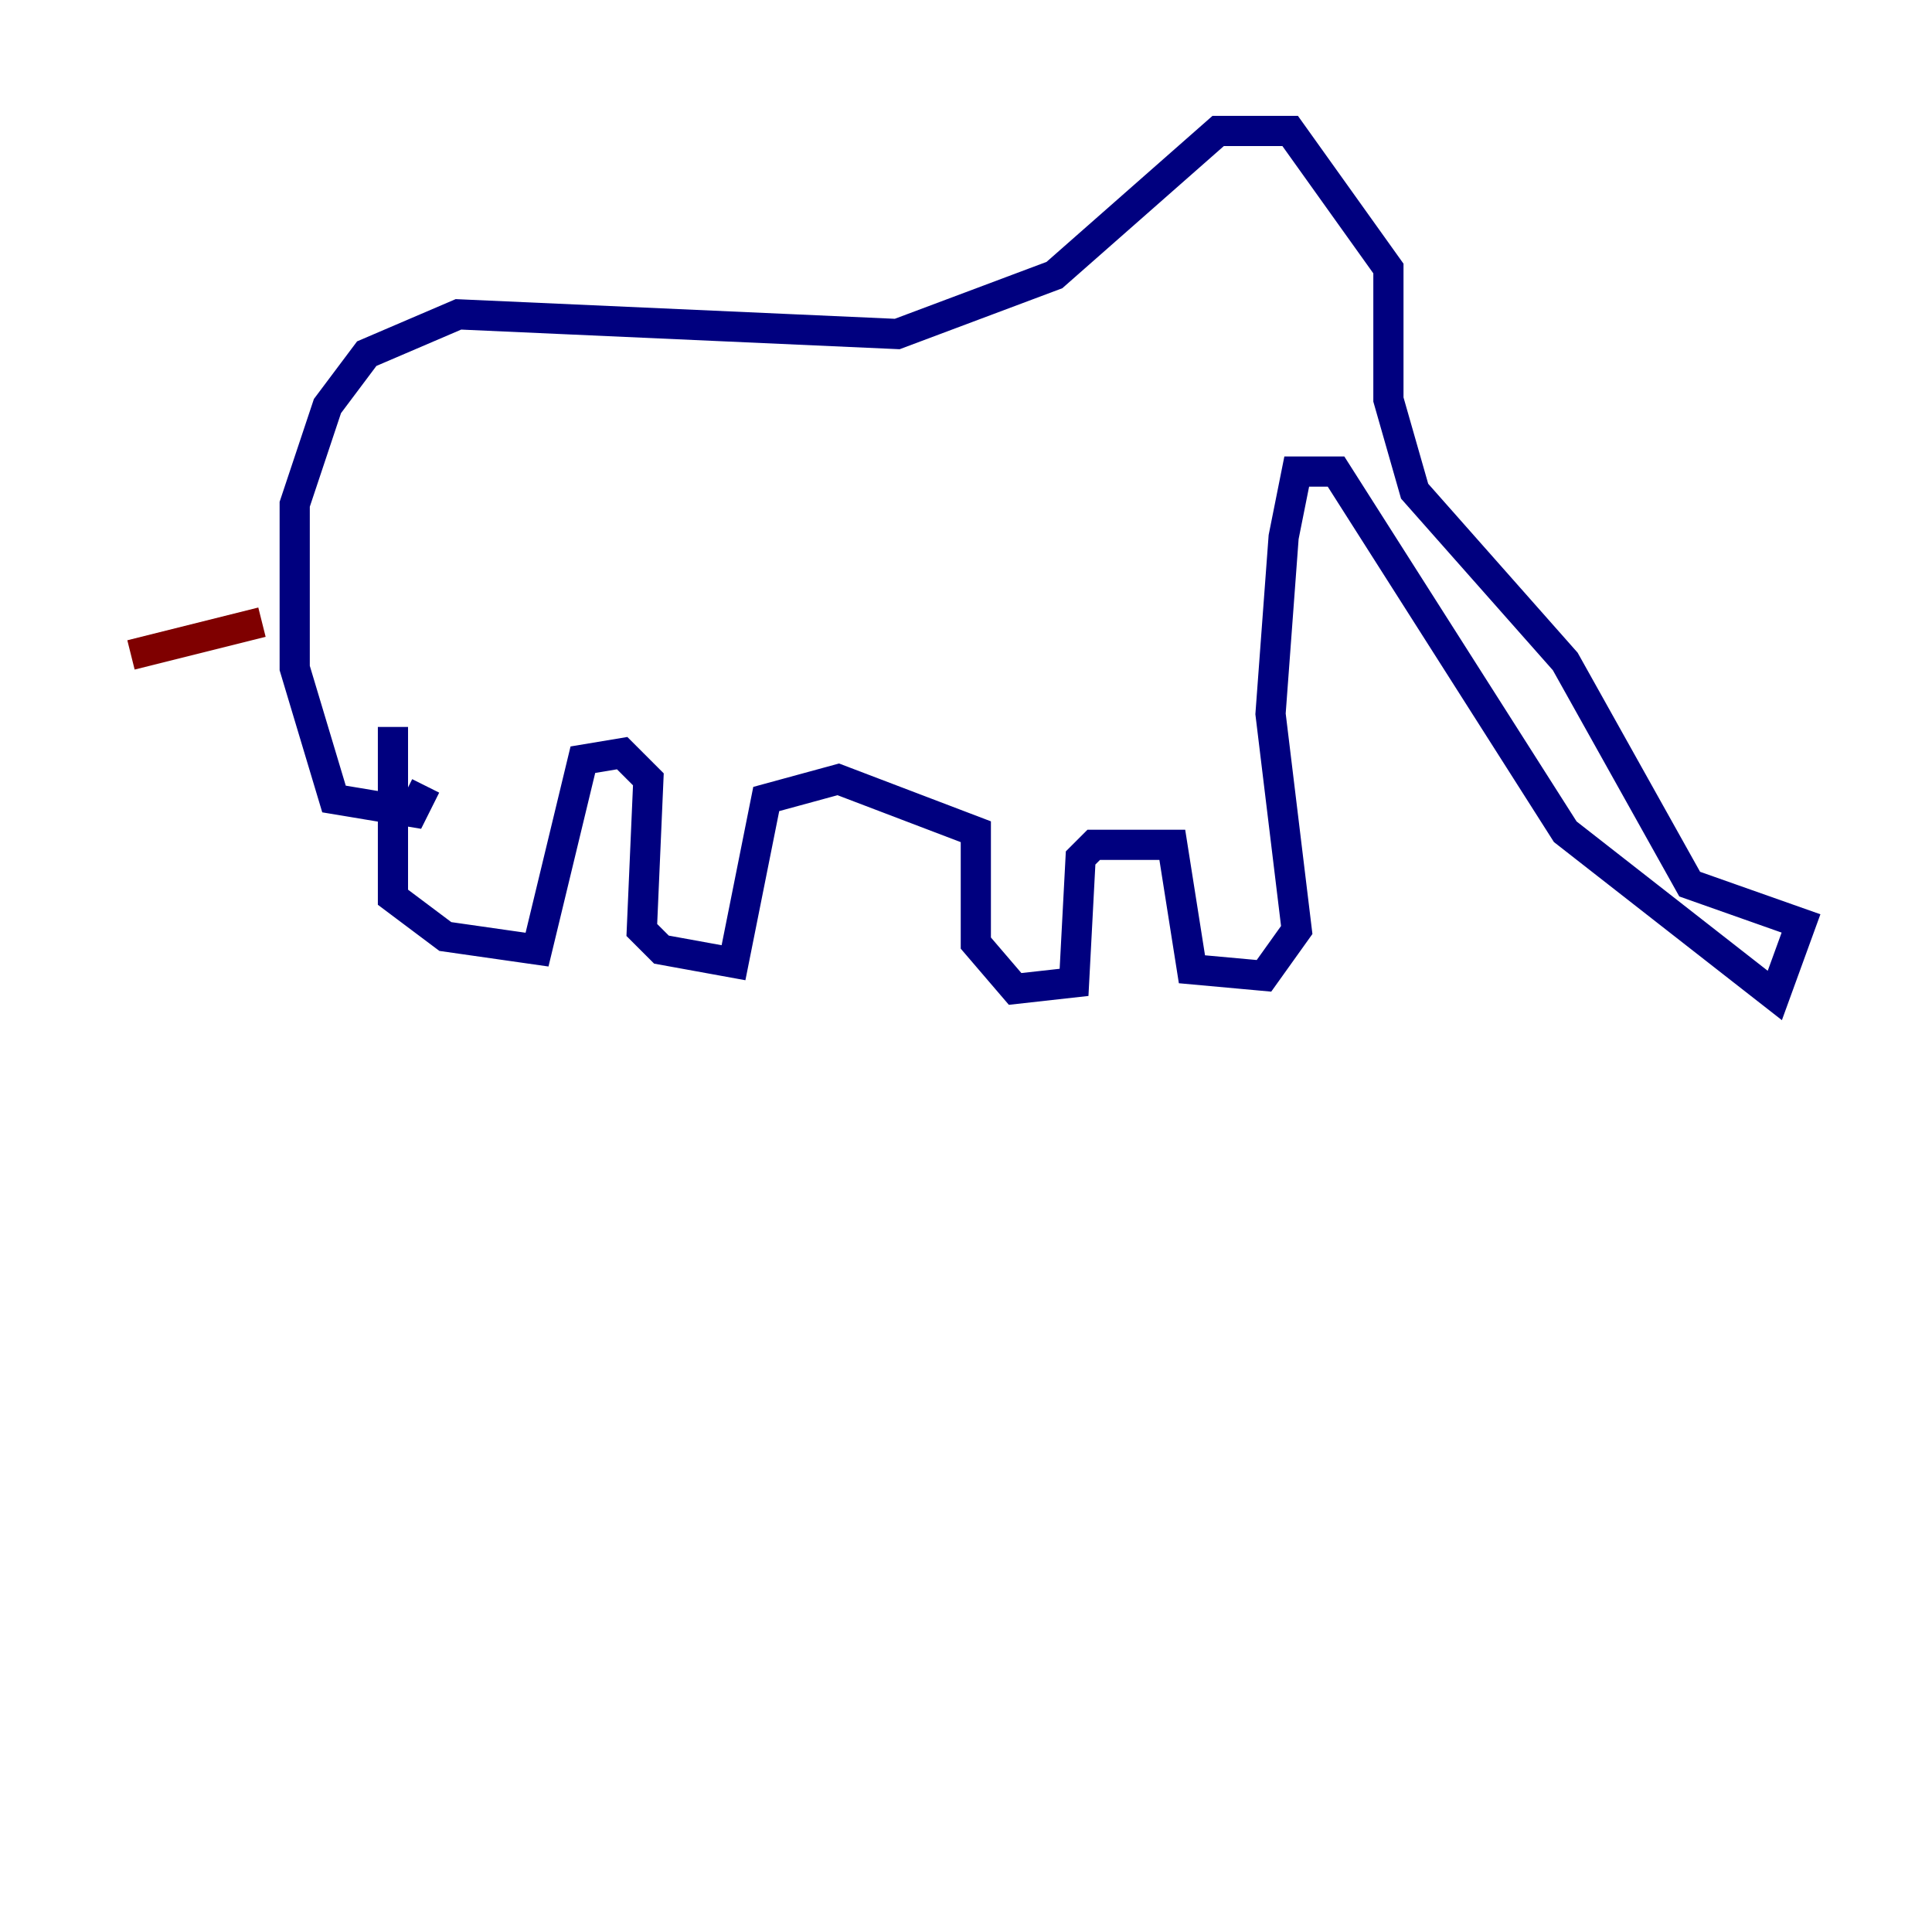 <?xml version="1.0" encoding="utf-8" ?>
<svg baseProfile="tiny" height="128" version="1.2" viewBox="0,0,128,128" width="128" xmlns="http://www.w3.org/2000/svg" xmlns:ev="http://www.w3.org/2001/xml-events" xmlns:xlink="http://www.w3.org/1999/xlink"><defs /><polyline fill="none" points="26.034,48.163 26.034,59.444 29.505,62.047 35.58,62.915 38.617,50.332 41.22,49.898 42.956,51.634 42.522,61.614 43.824,62.915 48.597,63.783 50.766,52.936 55.539,51.634 64.651,55.105 64.651,62.481 67.254,65.519 71.159,65.085 71.593,56.841 72.461,55.973 77.668,55.973 78.969,64.217 83.742,64.651 85.912,61.614 84.176,47.295 85.044,35.58 85.912,31.241 88.515,31.241 103.702,55.105 117.586,65.953 119.322,61.18 111.946,58.576 103.702,43.824 93.722,32.542 91.986,26.468 91.986,17.79 85.478,8.678 80.705,8.678 69.858,18.224 59.444,22.129 30.373,20.827 24.298,23.43 21.695,26.902 19.525,33.41 19.525,44.258 22.129,52.936 27.336,53.803 28.203,52.068" stroke="#00007f" stroke-width="2" /><polyline fill="none" points="17.356,41.22 8.678,43.39" stroke="#7f0000" stroke-width="2" /></svg>